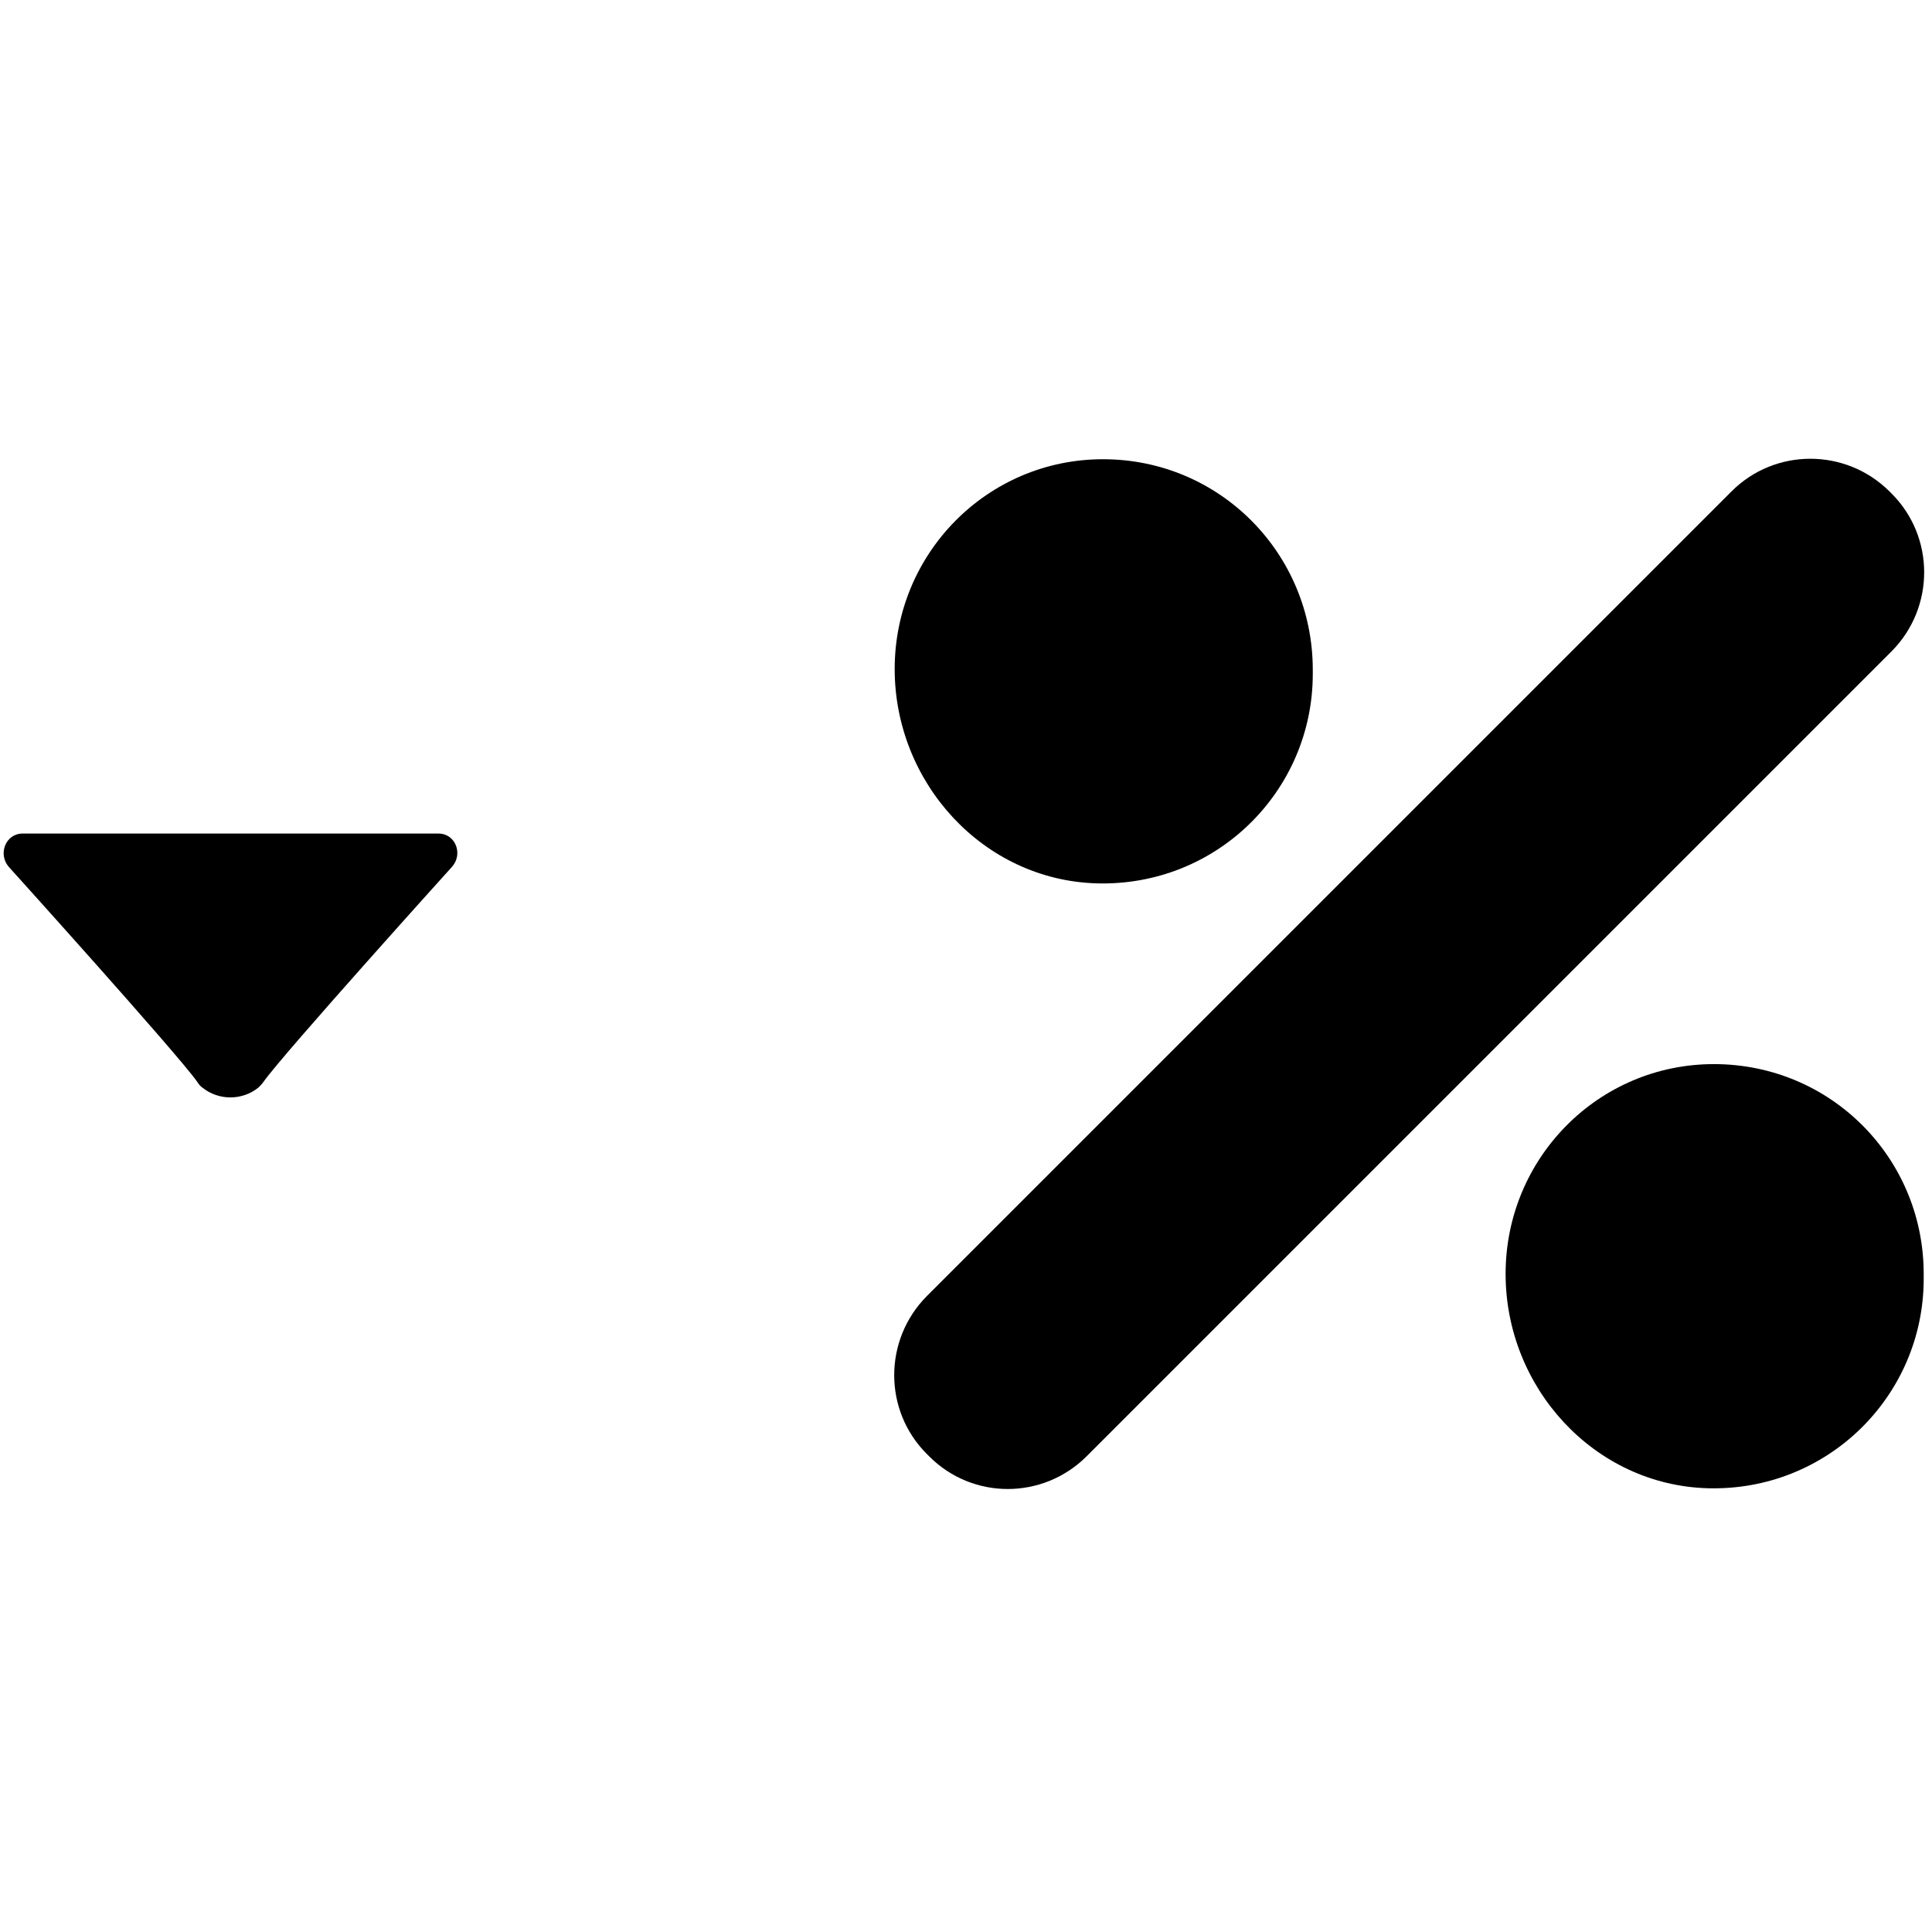 <?xml version="1.0" encoding="utf-8"?>
<!-- Generator: Adobe Illustrator 19.1.0, SVG Export Plug-In . SVG Version: 6.00 Build 0)  -->
<svg version="1.1" id="Layer_1" xmlns="http://www.w3.org/2000/svg" xmlns:xlink="http://www.w3.org/1999/xlink" x="0px" y="0px"
	 viewBox="0 0 512 512" enable-background="new 0 0 512 512" xml:space="preserve">
<g>
	<path d="M6,220.9l110.2,0c4.5,0,6.6,5.4,3.6,8.8c-0.1,0.1-44.5,49.3-49.9,56.9c-0.4,0.6-0.9,1.1-1.4,1.6c-4.3,3.5-10.6,3.5-14.9,0
		c-0.6-0.4-1-1-1.4-1.6c-5.4-7.6-49.8-56.8-49.9-56.9C-0.6,226.3,1.5,220.9,6,220.9z"/>
	<g>
		<path d="M292.3,121.7c-30.6,0-55.2,24.9-55.2,55.6v0c0,30.1,23.4,55.9,53.5,56.8c31.7,0.9,57.3-24.4,57.3-55.5v-1.3
			C347.8,146.6,323.2,121.7,292.3,121.7z"/>
		<g>
			<path d="M246.2,385.9l-0.6-0.6c-11.5-11.5-11.5-30.2,0-41.8l213.3-213.3c11.5-11.5,30.2-11.5,41.8,0l0.6,0.6
				c11.5,11.5,11.5,30.2,0,41.8L288,385.9C276.4,397.5,257.7,397.5,246.2,385.9z"/>
			<path d="M454.2,282c-30.6,0-55.2,24.9-55.2,55.6v0c0,30.1,23.4,55.9,53.5,56.8c31.7,0.9,57.3-24.4,57.3-55.5v-1.3
				C509.8,306.9,485.2,282,454.2,282z"/>
		</g>
	</g>
</g>
</svg>
